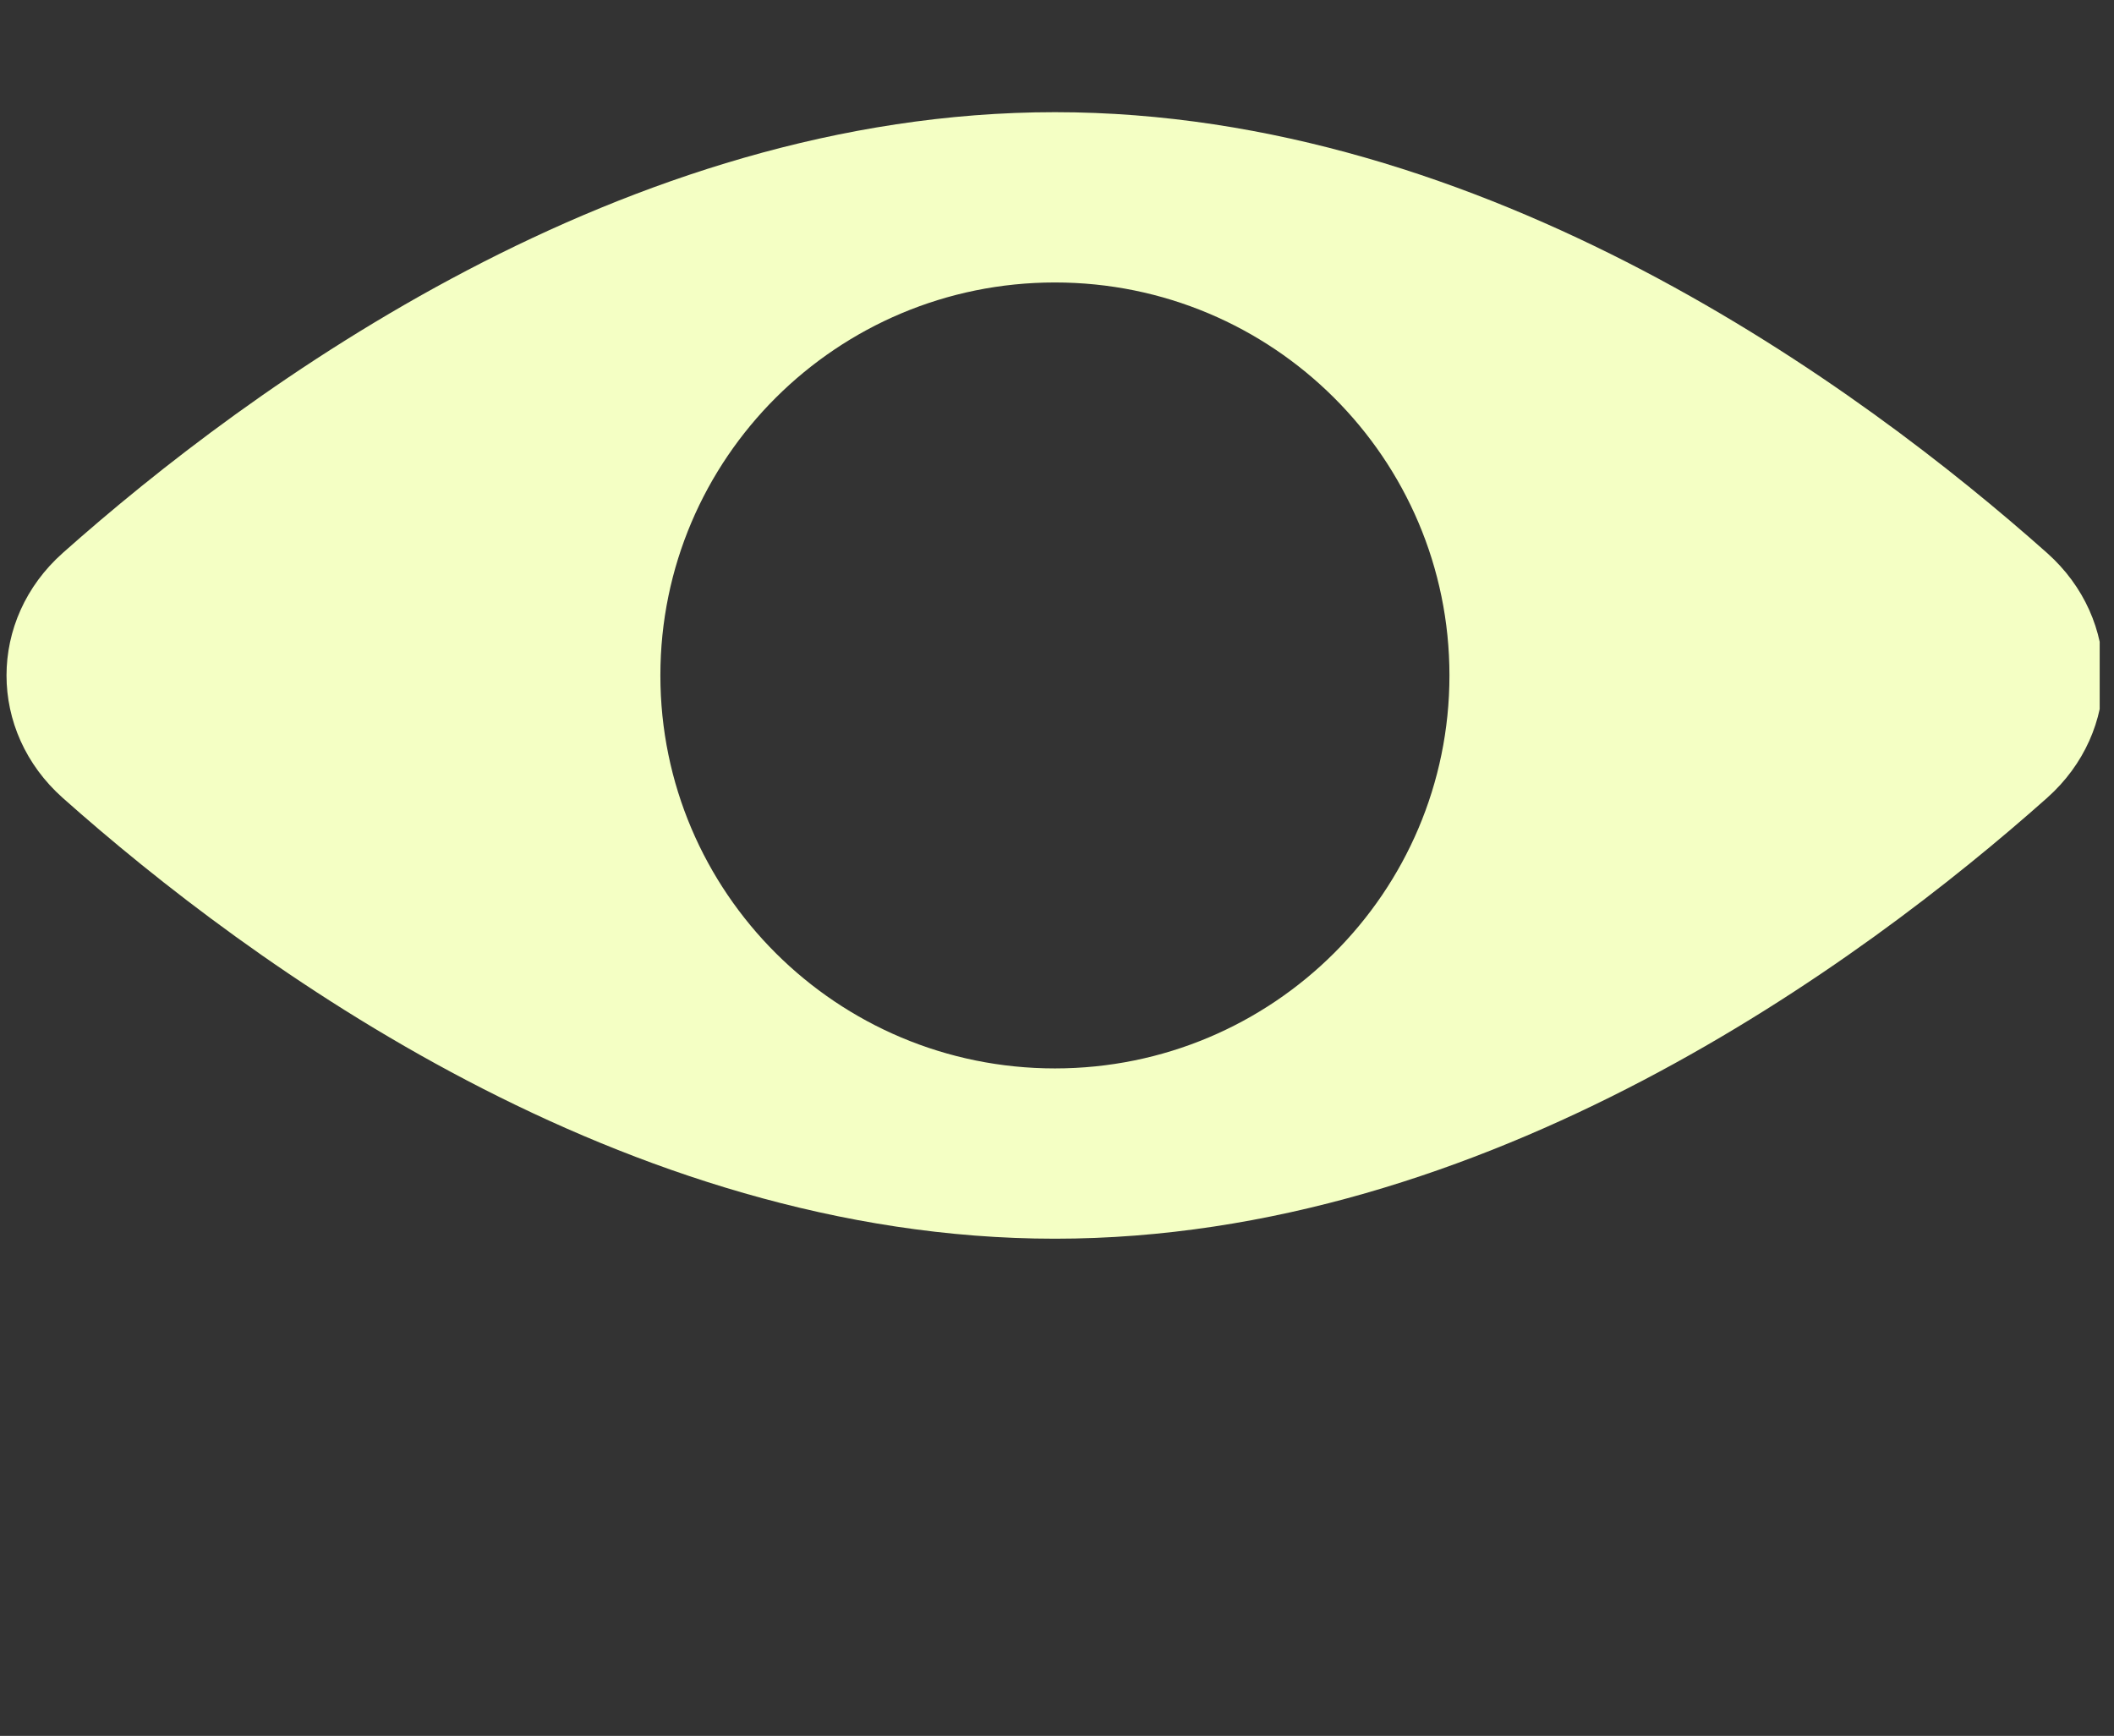 <svg width="123" height="101" viewBox="0 0 123 101" fill="none" xmlns="http://www.w3.org/2000/svg">
<rect x="0" y="0" width="123" height="101" fill="#333333" stroke="none"/>
<g clip-path="url(#clip0_84_2941)">
<path fill-rule="evenodd" clip-rule="evenodd" d="M61.379 72.073C86.479 72.073 108.258 56.071 119.101 46.43C123.47 42.546 123.47 36.055 119.101 32.17C108.258 22.53 86.479 6.527 61.379 6.527C36.278 6.527 14.499 22.53 3.656 32.17C-0.713 36.055 -0.713 42.546 3.656 46.43C14.499 56.071 36.278 72.073 61.379 72.073ZM61.379 62.165C74.056 62.165 84.334 51.928 84.334 39.3C84.334 26.672 74.056 16.435 61.379 16.435C48.701 16.435 38.423 26.672 38.423 39.3C38.423 51.928 48.701 62.165 61.379 62.165Z" fill="#F4FFC4"/>
</g>
<defs>
<clipPath id="clip0_84_2941">
<rect width="122" height="100" fill="white" transform="translate(0.167 0.602)"/>
</clipPath>
</defs>
</svg>
